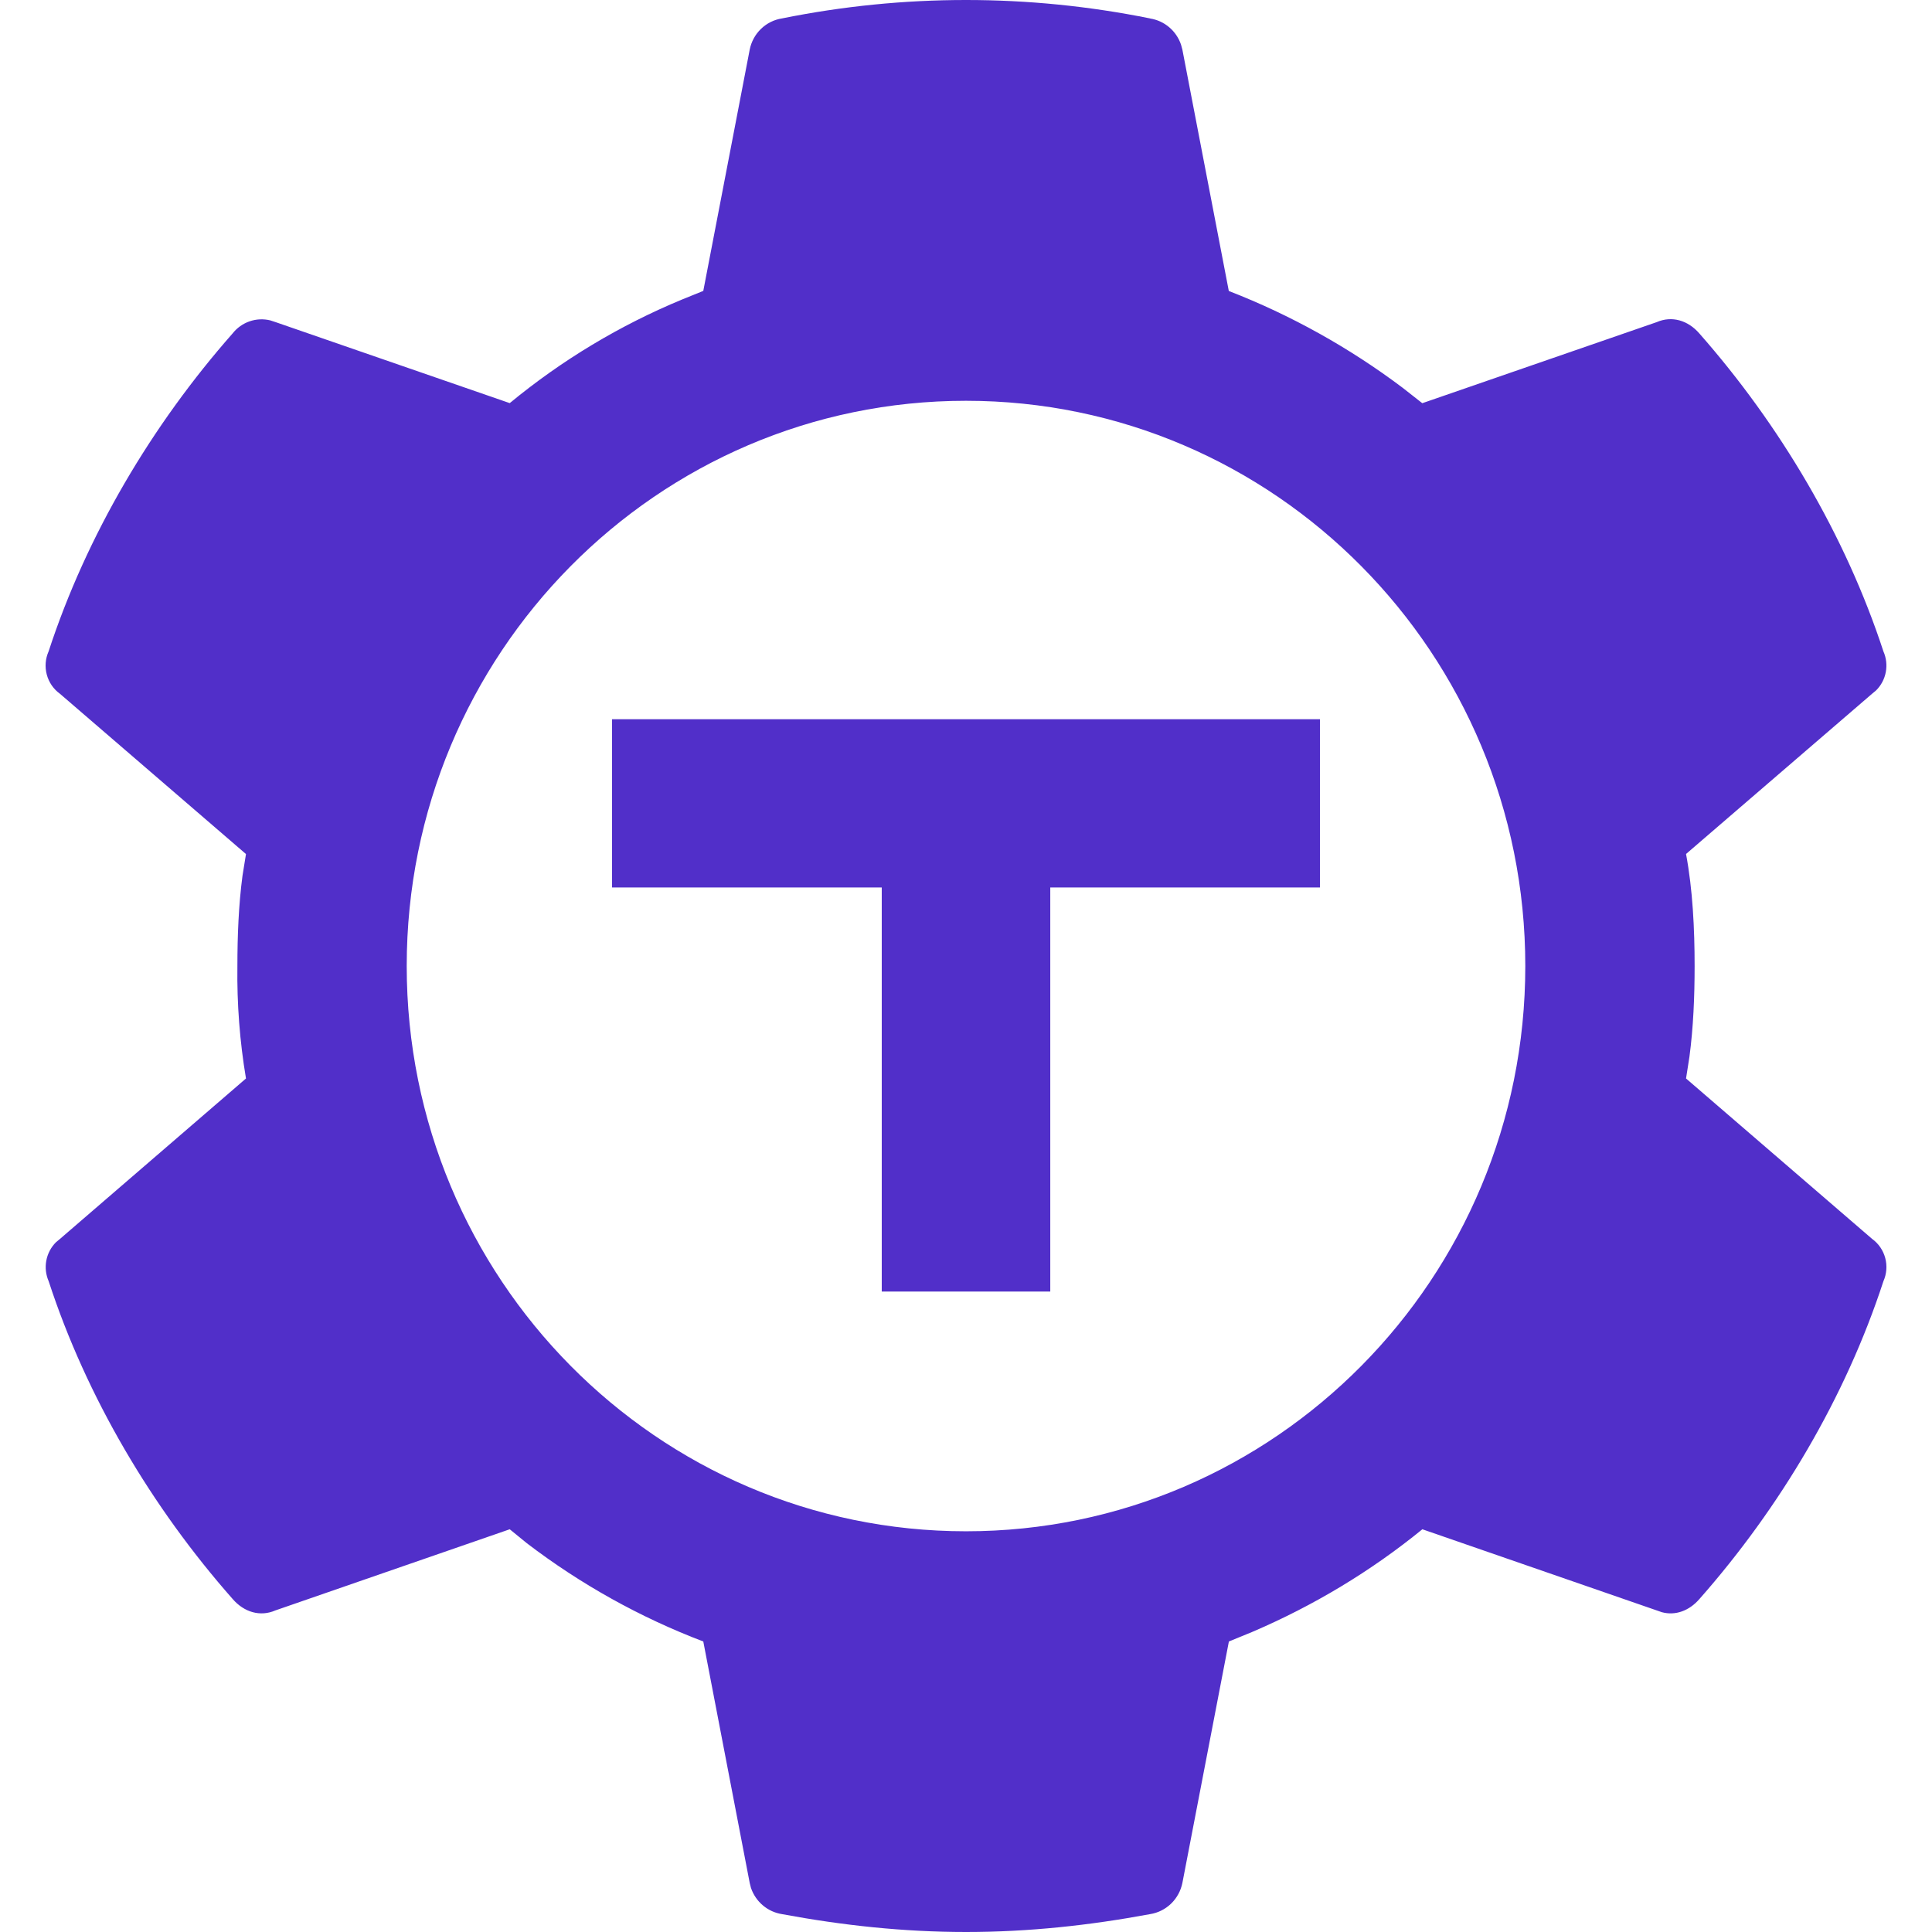 <svg width="500" height="500" viewBox="0 0 500 500" fill="none" xmlns="http://www.w3.org/2000/svg">
<g clip-path="url(#clip0_154_102)">
<path fill-rule="evenodd" clip-rule="evenodd" d="M297.647 4.788C299.464 5.07 301.17 5.85 302.58 7.044C303.991 8.237 305.052 9.798 305.649 11.558L305.999 12.85L318.014 75.306C334.084 81.549 349.235 89.988 363.046 100.389L368.086 104.347L428.753 83.368C432.661 81.66 436.838 82.889 439.78 86.285C460.64 109.972 477.591 138.554 487.424 168.574C488.164 170.248 488.382 172.11 488.047 173.912C487.713 175.714 486.842 177.369 485.553 178.657L484.483 179.552L436.345 221.01C438.072 230.28 438.566 240.3 438.566 250.05C438.566 257.904 438.238 265.862 437.229 273.465L436.345 279.112L484.483 320.611C486.153 321.812 487.359 323.564 487.896 325.567C488.433 327.568 488.266 329.698 487.424 331.589C477.613 361.63 460.682 390.17 439.801 413.836C437.167 416.877 433.588 418.19 430.07 417.232L428.753 416.774L368.107 395.774C354.797 406.629 339.923 415.565 324.041 422.357L318.034 424.816L305.999 487.313C305.584 489.358 304.561 491.226 303.069 492.668C301.577 494.108 299.685 495.052 297.647 495.375C281.93 498.292 266.213 500 250.023 500C233.813 500 218.095 498.292 202.378 495.375C200.559 495.092 198.851 494.312 197.438 493.119C196.023 491.926 194.958 490.366 194.354 488.605L194.026 487.313L182.011 424.816C165.665 418.593 150.284 410.026 136.341 399.379L131.919 395.774L71.272 416.774C67.363 418.482 63.187 417.252 60.225 413.836C39.344 390.17 22.413 361.63 12.6 331.589C11.864 329.914 11.648 328.054 11.983 326.252C12.317 324.45 13.186 322.795 14.472 321.506L15.542 320.611L63.66 279.112C62.047 269.513 61.303 259.786 61.438 250.05C61.438 242.258 61.747 234.28 62.755 226.655L63.66 221.03L15.521 179.552C13.851 178.351 12.645 176.599 12.109 174.596C11.572 172.594 11.739 170.465 12.58 168.574C22.392 138.554 39.323 109.972 60.204 86.285C61.342 84.844 62.861 83.762 64.585 83.164C66.308 82.566 68.164 82.478 69.935 82.91L71.272 83.347L131.919 104.326C145.41 93.201 160.453 84.158 176.56 77.494L182.011 75.285L194.026 12.829C194.435 10.781 195.457 8.91 196.949 7.468C198.444 6.026 200.338 5.083 202.378 4.767C233.817 -1.589 266.188 -1.589 297.627 4.767L297.647 4.788ZM250.002 103.722C170.017 103.722 105.257 169.219 105.257 250.008C105.257 330.798 170.059 396.295 250.002 396.295C329.946 396.295 394.747 330.798 394.747 250.008C394.747 169.219 329.946 103.722 249.982 103.722H250.002ZM341.61 229.676V186.136H158.395V229.676H228.196V334.256H271.809V229.676H341.61Z" fill="#512FC9"/>
</g>
<defs>
<clipPath id="clip0_154_102">
<rect width="500" height="500" fill="white"/>
</clipPath>
</defs>
</svg>
